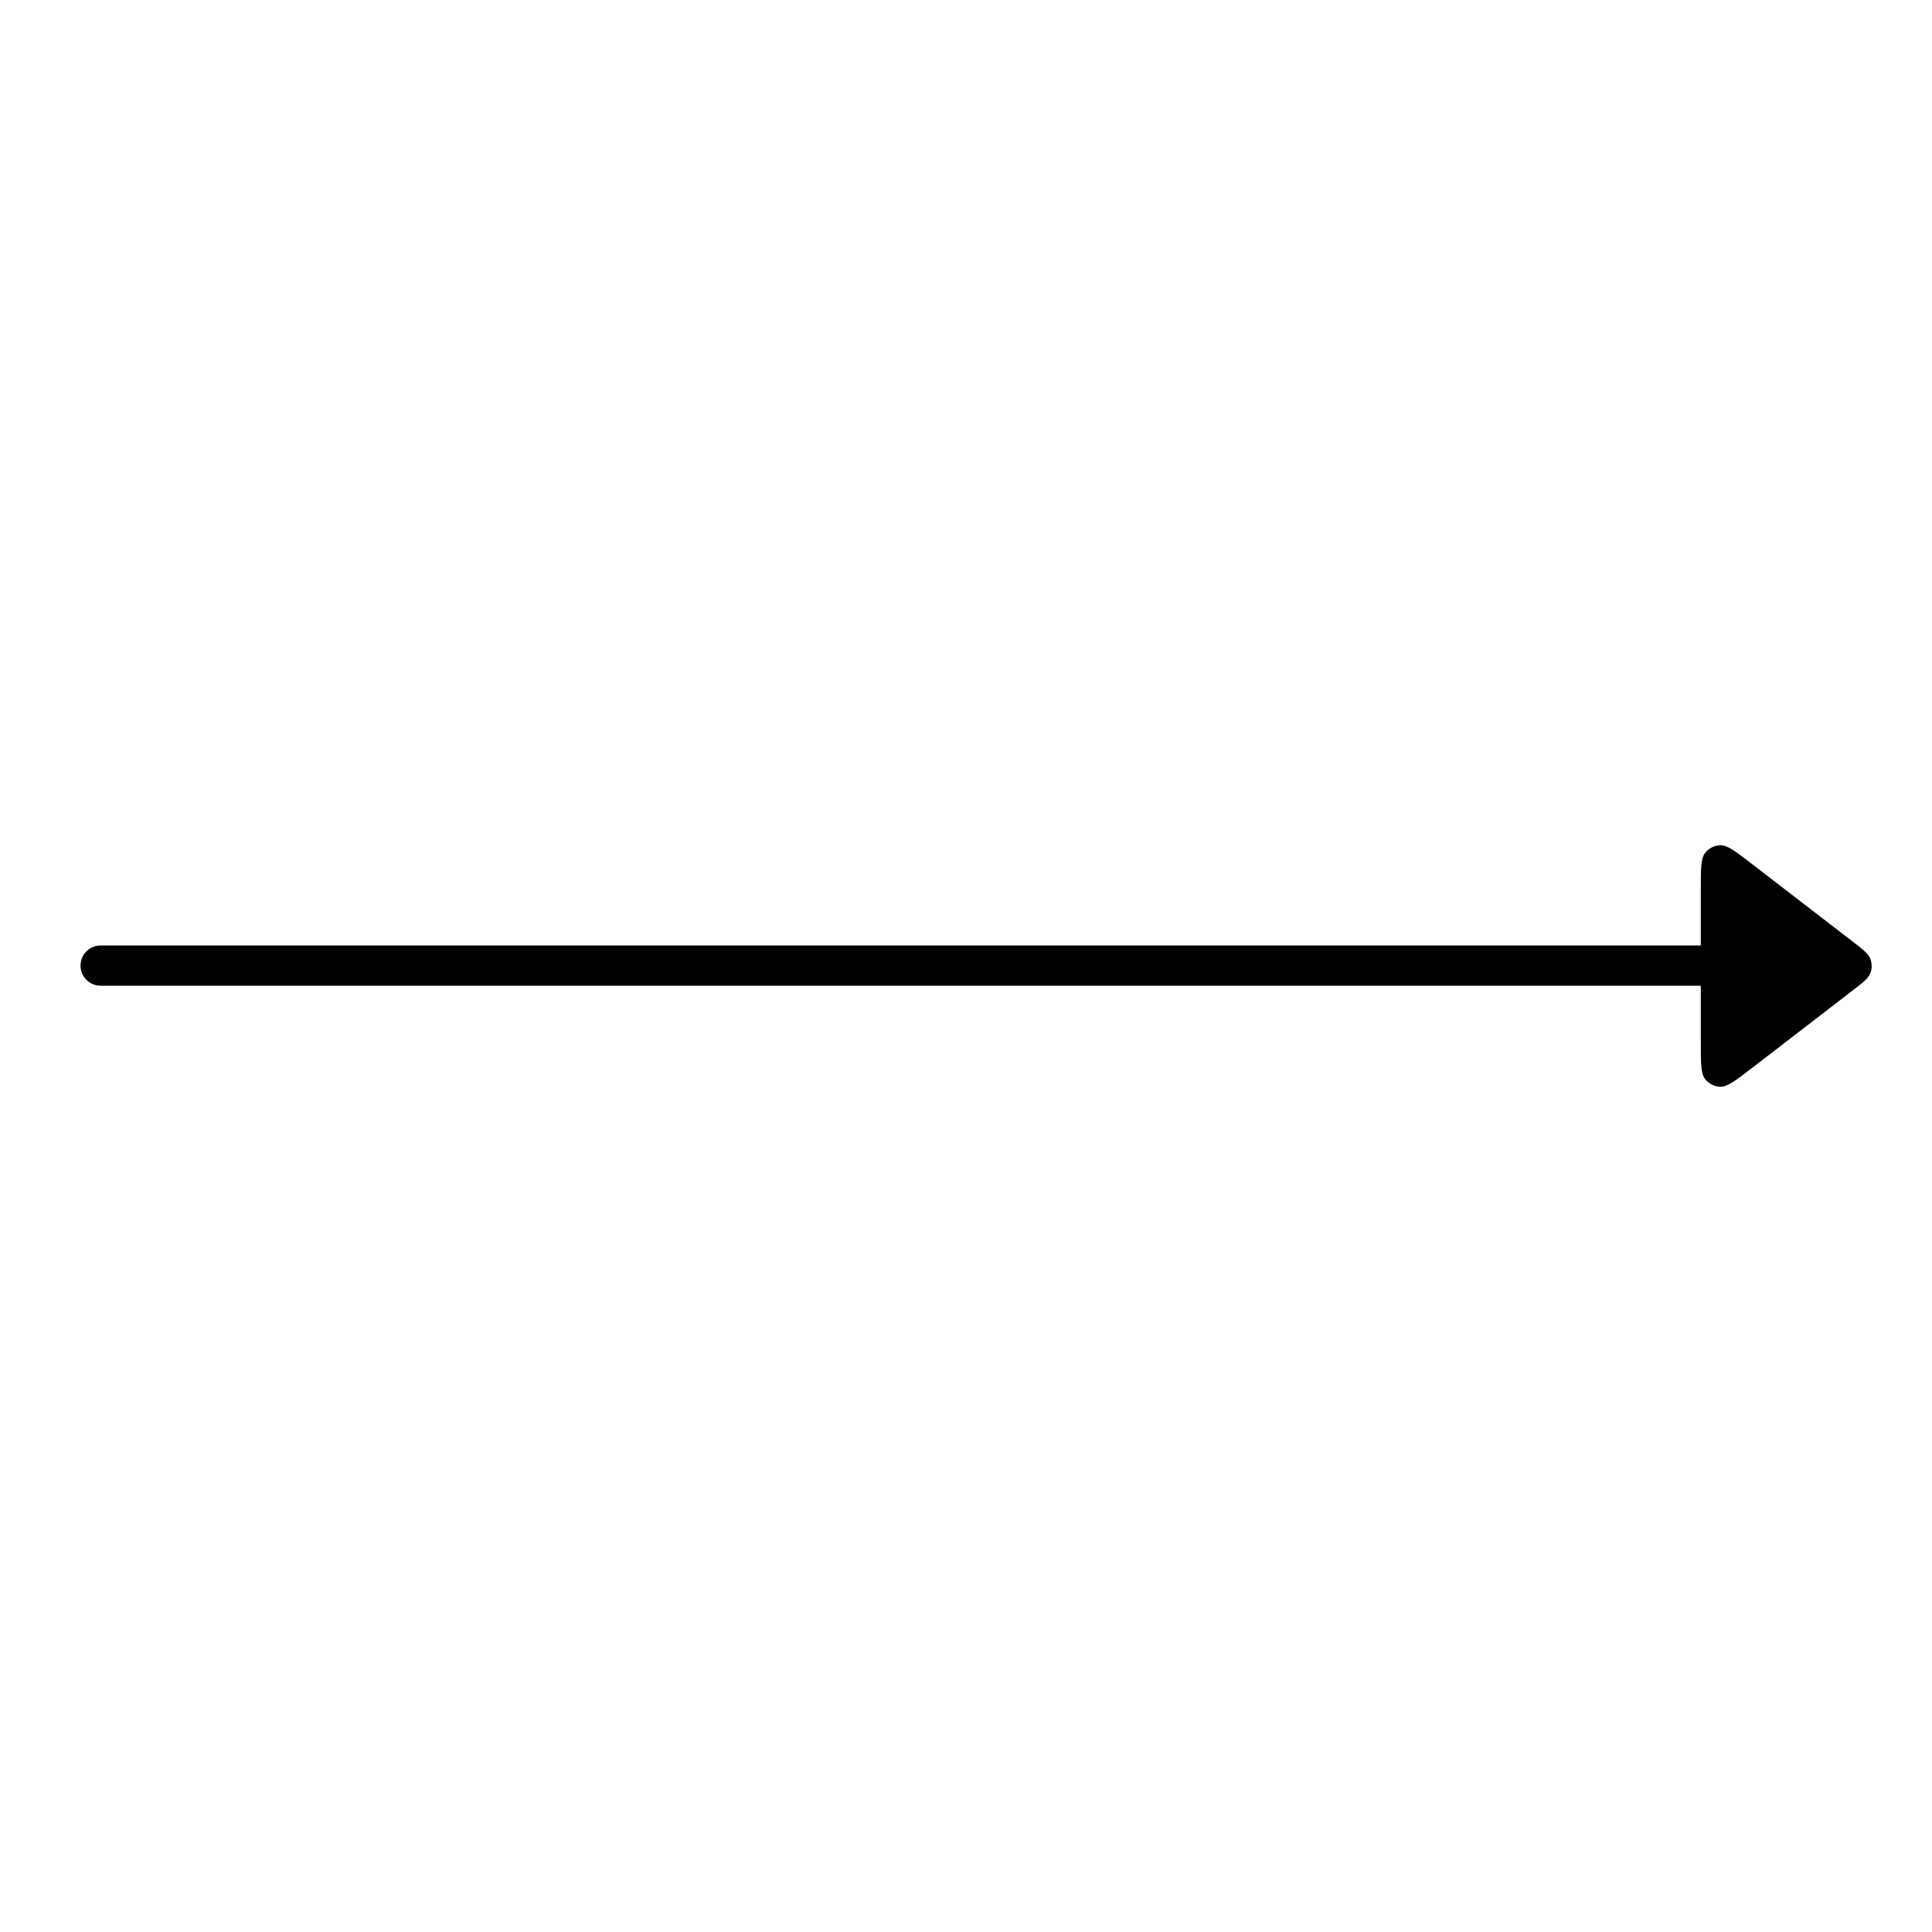 <svg width="24" height="24" viewBox="0 0 24 24" fill="none" xmlns="http://www.w3.org/2000/svg">
<path d="M21.182 10.595C21.128 10.662 21.128 10.792 21.128 11.051V11.745L1.25 11.745C1.112 11.745 1 11.857 1 11.995C1 12.133 1.112 12.245 1.25 12.245L21.128 12.245V12.949C21.128 13.208 21.128 13.338 21.182 13.405C21.228 13.464 21.299 13.499 21.374 13.5C21.46 13.501 21.563 13.422 21.768 13.264L23 12.315C23.139 12.208 23.209 12.154 23.234 12.089C23.256 12.032 23.256 11.968 23.234 11.911C23.209 11.846 23.139 11.792 23 11.685L21.768 10.736C21.563 10.578 21.46 10.499 21.374 10.5C21.299 10.501 21.228 10.536 21.182 10.595Z" fill="black"/>
</svg>
